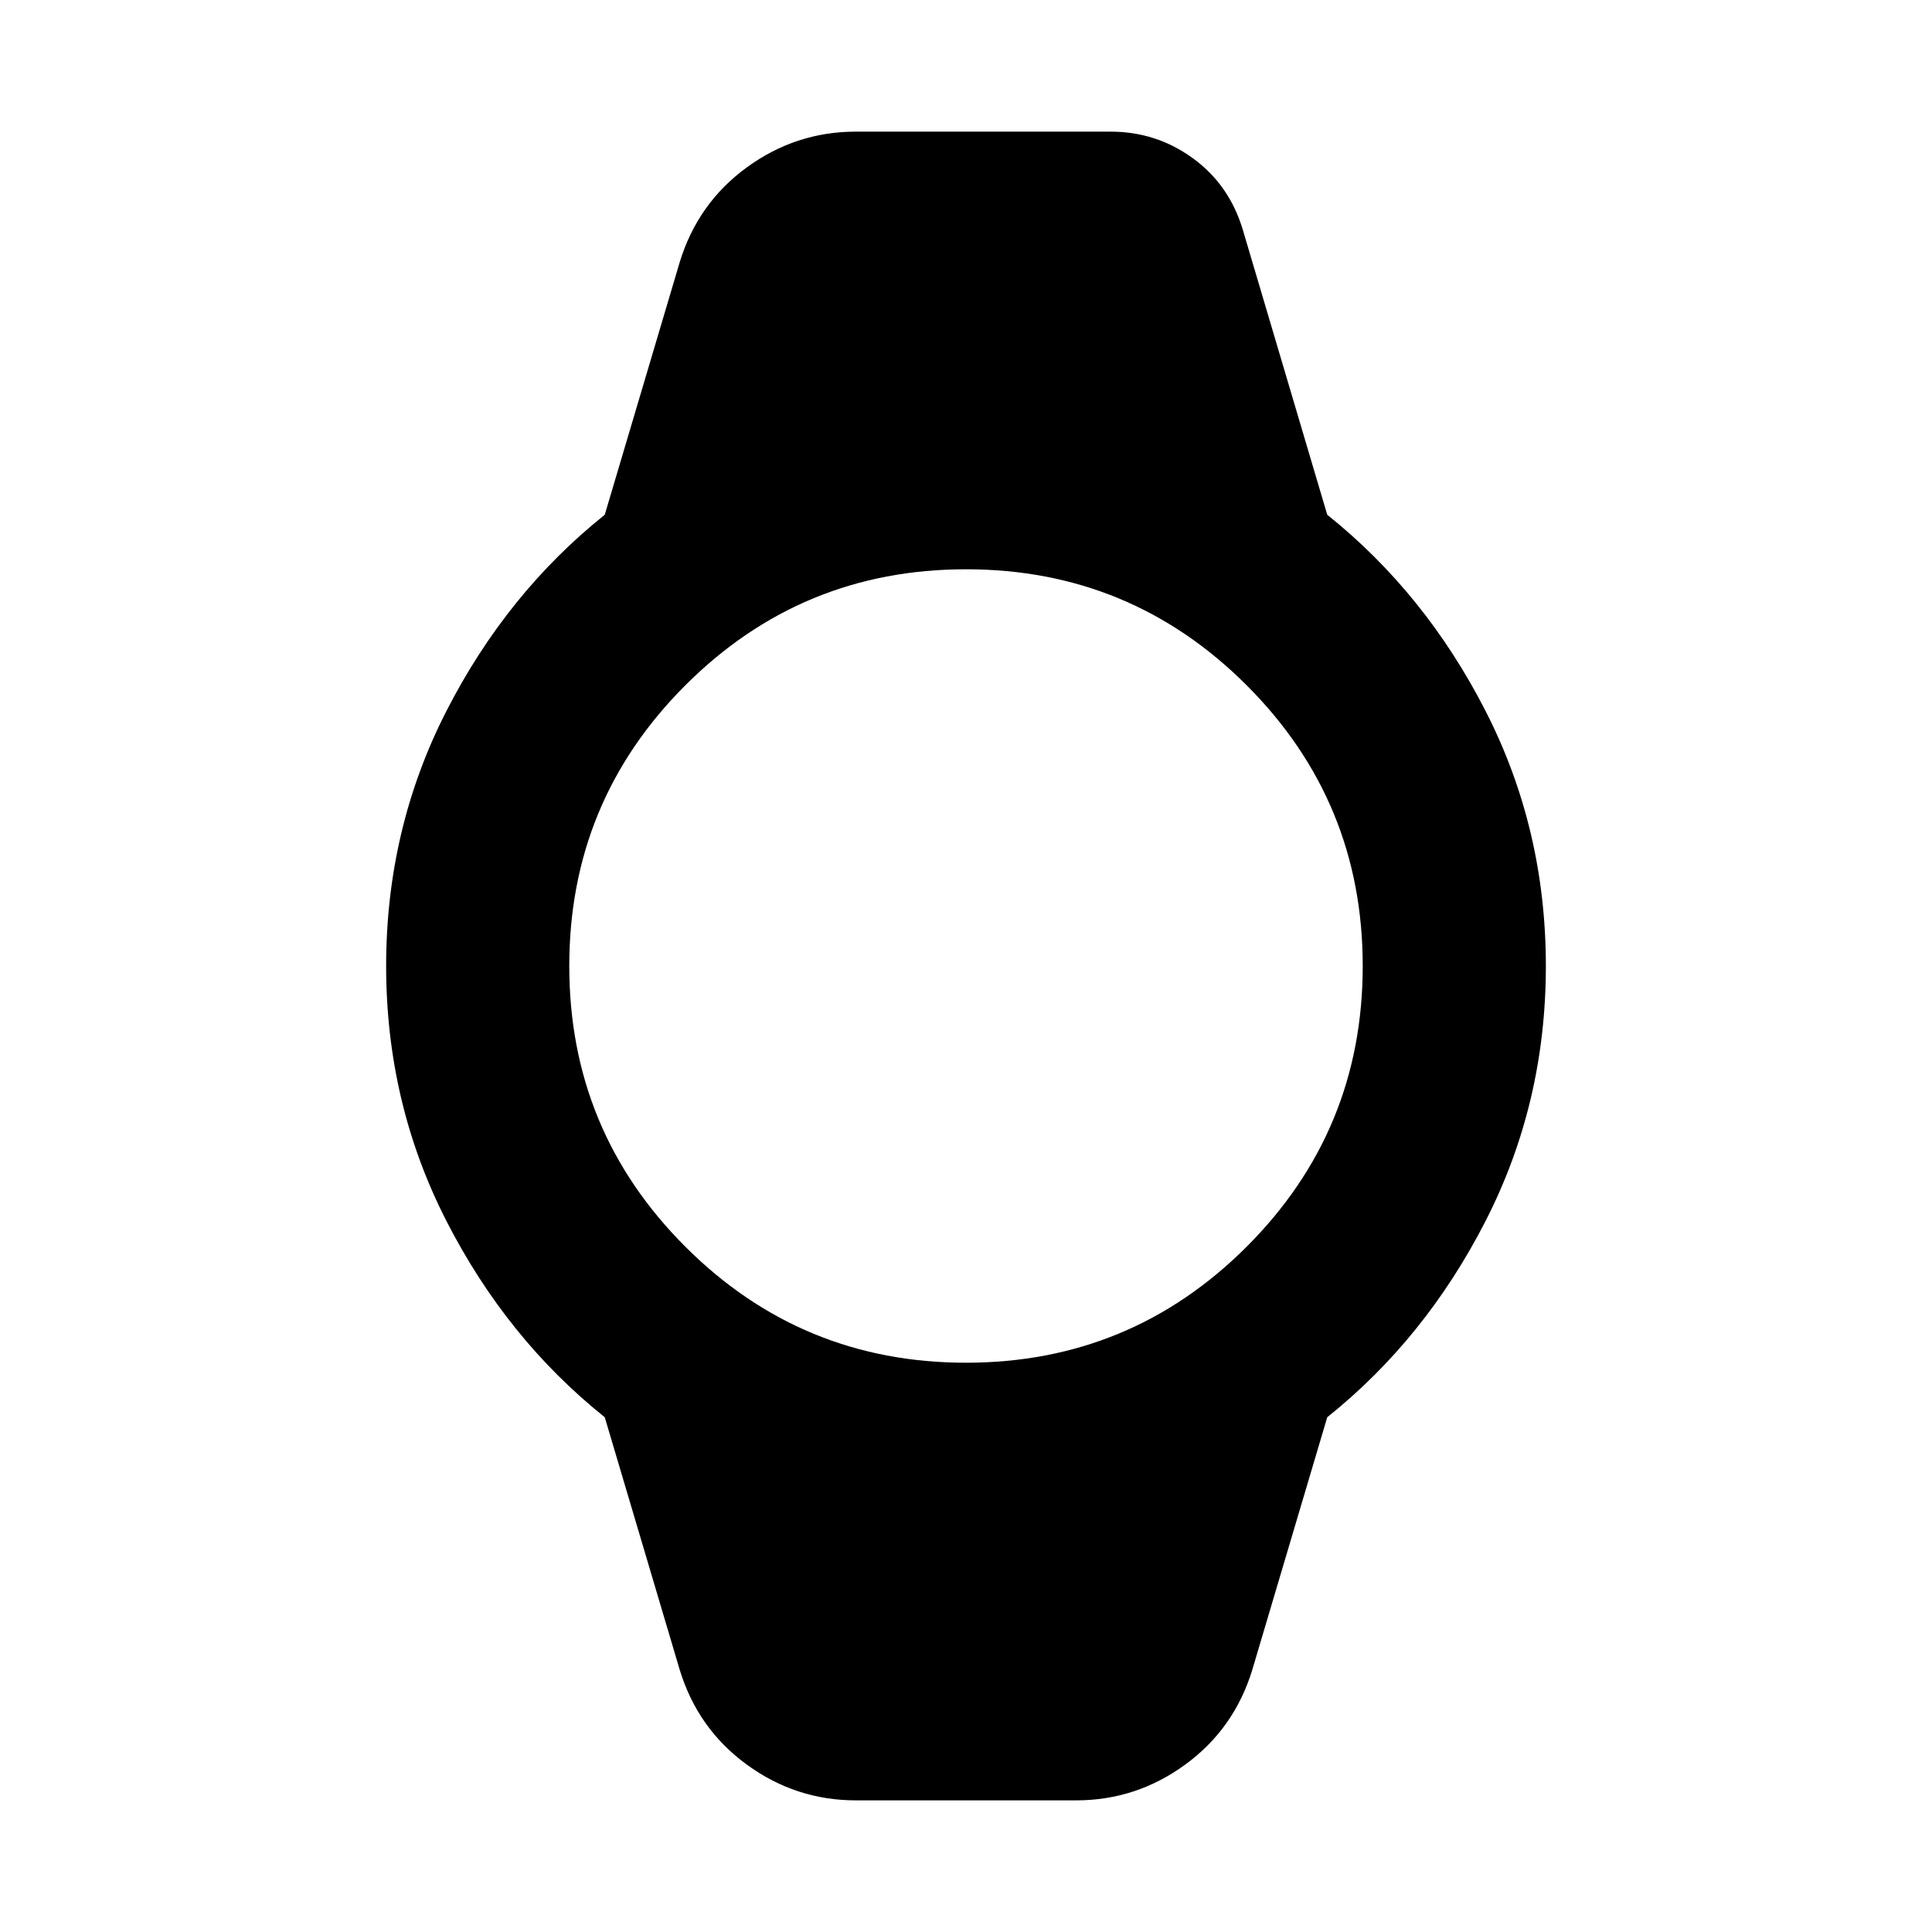 <svg xmlns="http://www.w3.org/2000/svg" height="24" viewBox="0 -960 960 960" width="24"><path d="M425.26-65.41q-29.83 0-54.19-17.77-24.37-17.78-33.33-47.12L300.5-255.78q-48.72-38.96-78.67-97.51-29.96-58.56-29.96-126.71 0-68.15 29.96-126.71 29.95-58.55 78.67-97.51l37.24-125.48q8.96-29.34 33.33-47.12 24.36-17.77 54.19-17.77h126.63q22.63 0 40.78 13.18 18.16 13.17 24.87 35.56l41.96 141.63q48.72 38.96 78.67 97.51 29.96 58.56 29.96 126.71 0 68.15-29.96 126.71-29.95 58.55-78.67 97.51L622.26-130.3q-8.96 29.34-33.33 47.12-24.36 17.77-54.19 17.77H425.26ZM480-282.87q81.8 0 139.47-57.66Q677.13-398.2 677.13-480t-57.66-139.47Q561.8-677.13 480-677.13t-139.47 57.66Q282.87-561.8 282.87-480t57.66 139.47Q398.2-282.87 480-282.87Z"/></svg>